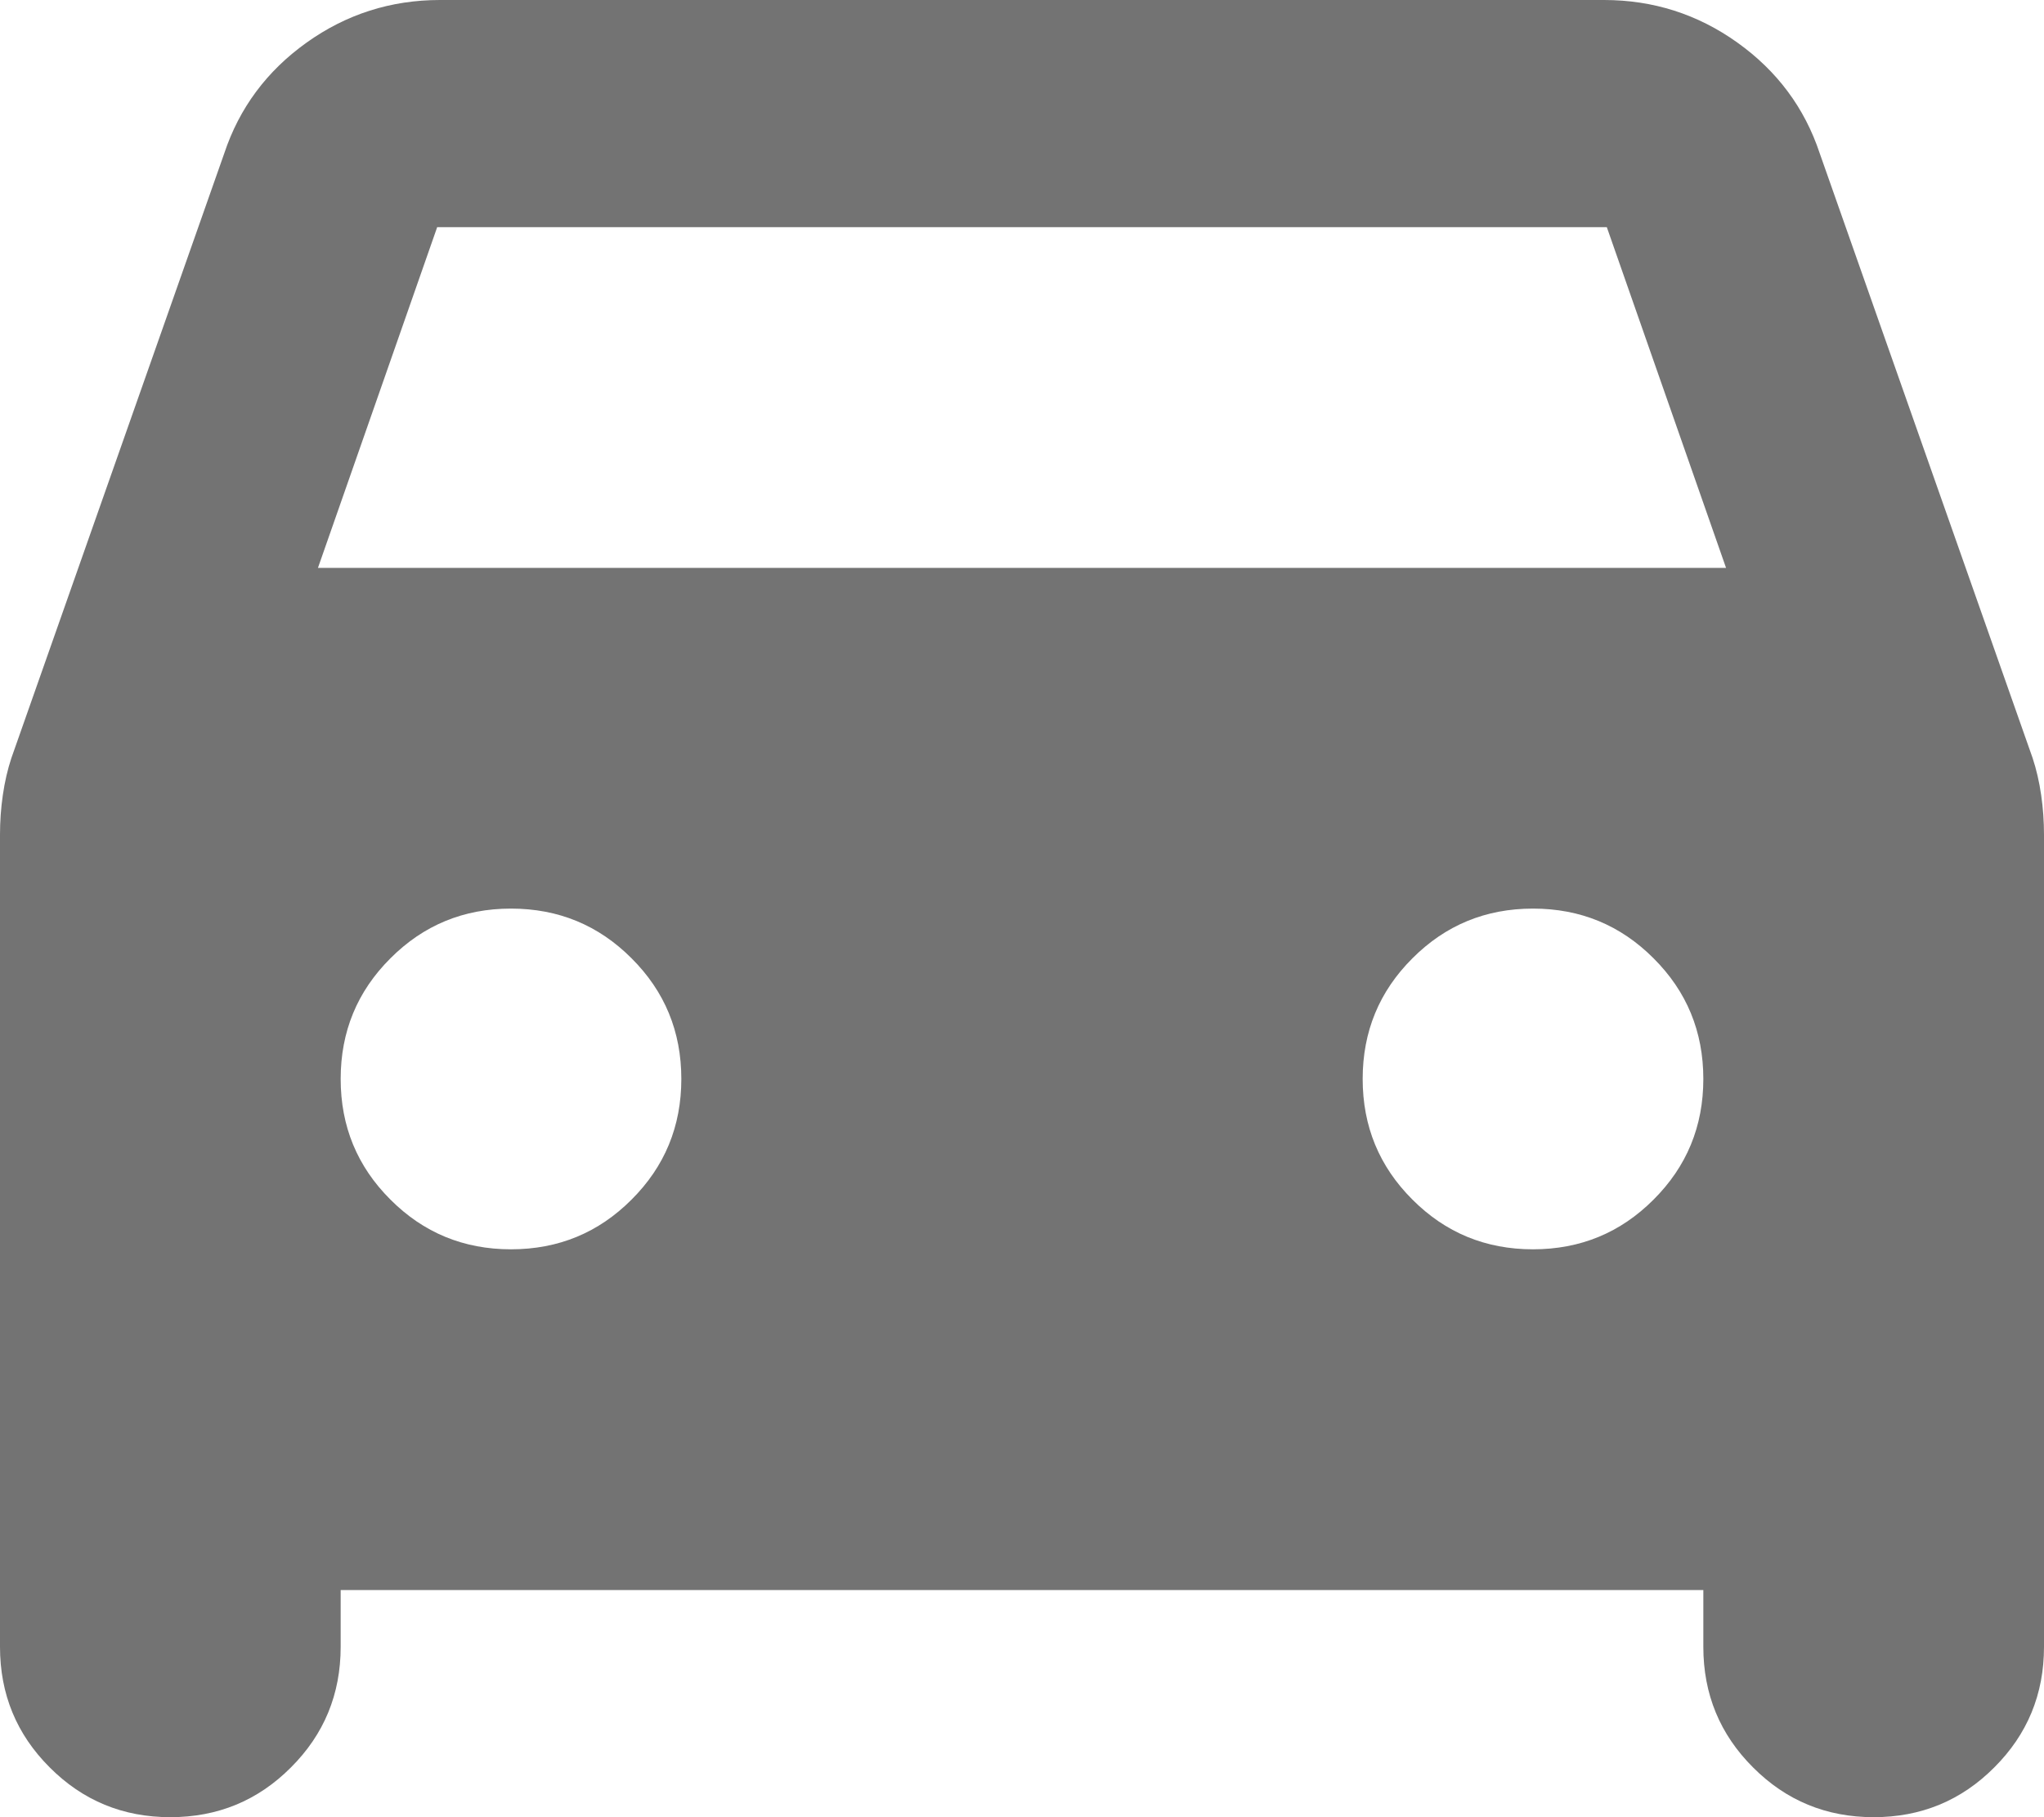 <svg width="18" height="16" viewBox="0 0 18 16" fill="none" xmlns="http://www.w3.org/2000/svg">
<path d="M3 14V14.5C3 14.917 2.854 15.271 2.562 15.562C2.271 15.854 1.917 16 1.5 16C1.083 16 0.729 15.854 0.438 15.562C0.146 15.271 0 14.917 0 14.5V7.35C0 7.233 0.008 7.117 0.025 7C0.042 6.883 0.067 6.775 0.1 6.675L1.975 1.35C2.108 0.95 2.35 0.625 2.7 0.375C3.05 0.125 3.442 0 3.875 0H14.125C14.558 0 14.95 0.125 15.3 0.375C15.65 0.625 15.892 0.95 16.025 1.35L17.9 6.675C17.933 6.775 17.958 6.883 17.975 7C17.992 7.117 18 7.233 18 7.35V14.5C18 14.917 17.854 15.271 17.562 15.562C17.271 15.854 16.917 16 16.5 16C16.083 16 15.729 15.854 15.438 15.562C15.146 15.271 15 14.917 15 14.5V14H3ZM2.8 5H15.2L14.15 2H3.85L2.8 5ZM4.5 11C4.917 11 5.271 10.854 5.562 10.562C5.854 10.271 6 9.917 6 9.5C6 9.083 5.854 8.729 5.562 8.438C5.271 8.146 4.917 8 4.5 8C4.083 8 3.729 8.146 3.438 8.438C3.146 8.729 3 9.083 3 9.5C3 9.917 3.146 10.271 3.438 10.562C3.729 10.854 4.083 11 4.5 11ZM13.5 11C13.917 11 14.271 10.854 14.562 10.562C14.854 10.271 15 9.917 15 9.5C15 9.083 14.854 8.729 14.562 8.438C14.271 8.146 13.917 8 13.5 8C13.083 8 12.729 8.146 12.438 8.438C12.146 8.729 12 9.083 12 9.5C12 9.917 12.146 10.271 12.438 10.562C12.729 10.854 13.083 11 13.5 11Z" fill="#737373"/>
</svg>
